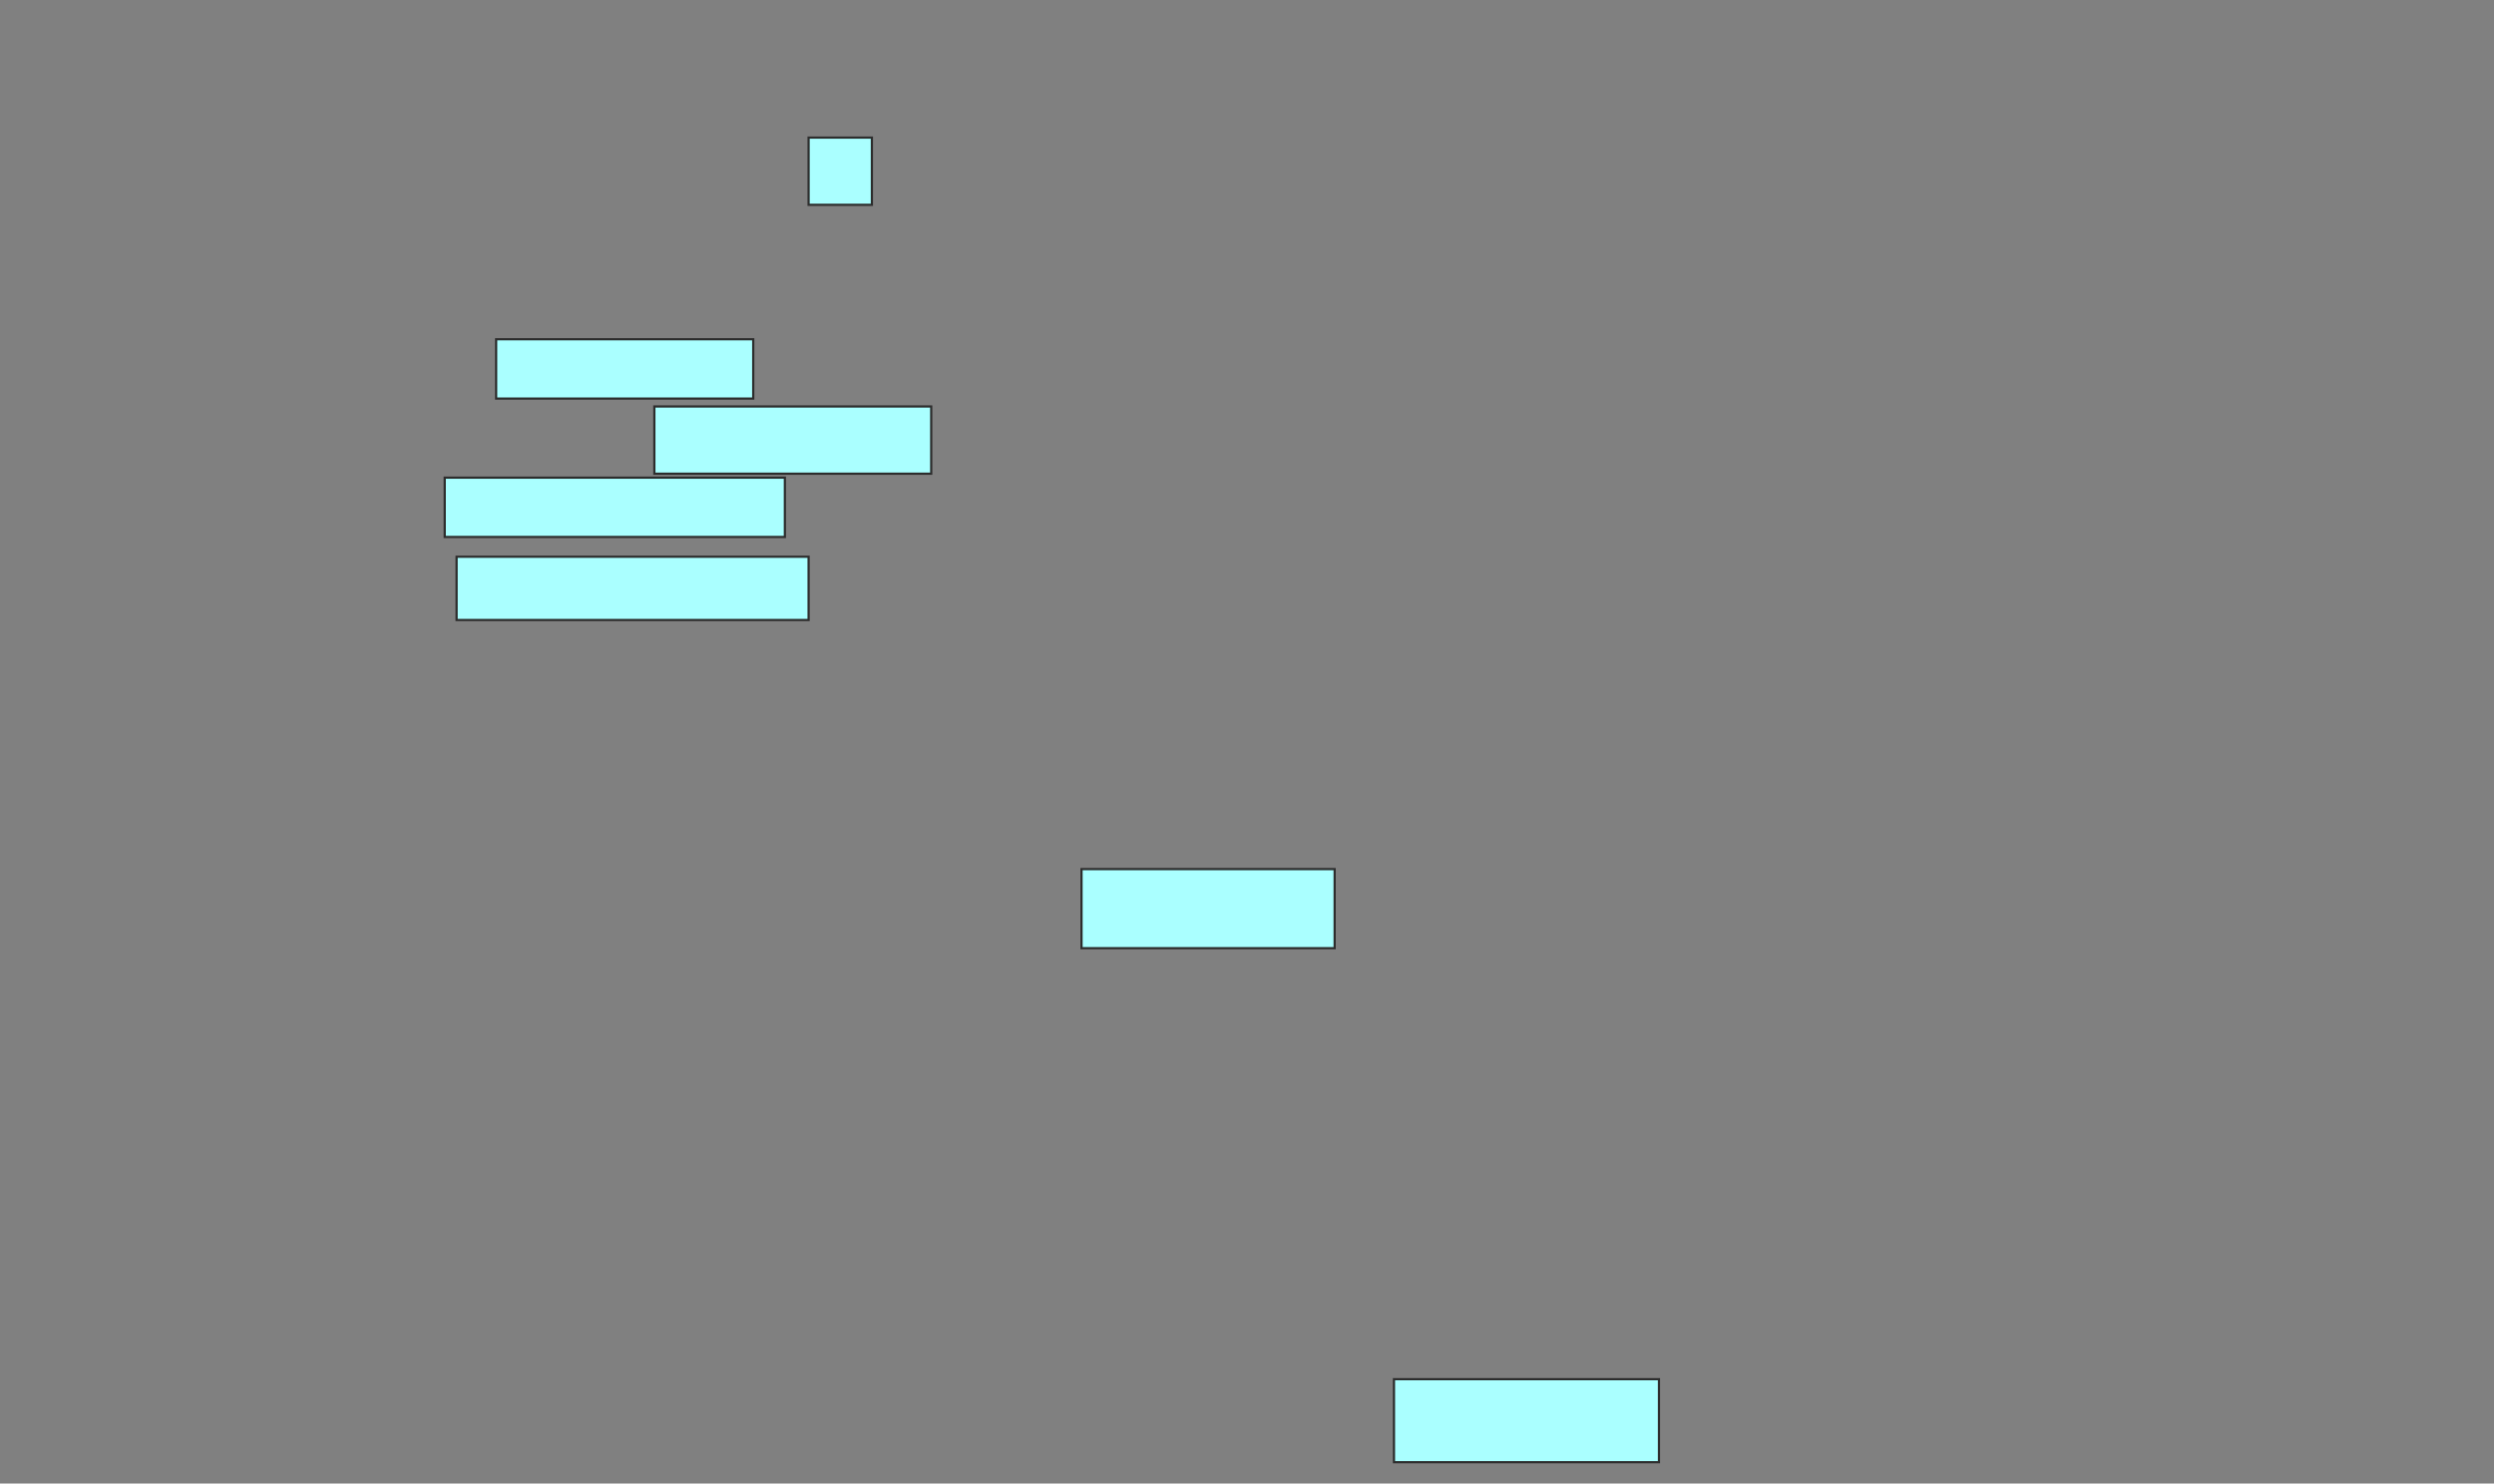 <svg xmlns="http://www.w3.org/2000/svg" width="1126" height="670">
 <rect width="100%" height="100%" fill="#808080" stroke="none"/>
 <!-- Created with Image Occlusion Enhanced -->
 <g>
  <title>Labels</title>
 </g>
 <g>
  <title>Masks</title>
  <g id="7e6dcff1ec0c4b3f980f6a6185142abc-ao-1">
   <rect height="30.357" width="28.571" y="62.143" x="365.071" stroke="#2D2D2D" fill="#aaffff"/>
   <rect height="26.786" width="116.071" y="153.214" x="224" stroke="#2D2D2D" fill="#aaffff"/>
   <rect height="30.357" width="125" y="183.571" x="295.429" stroke="#2D2D2D" fill="#aaffff"/>
  </g>
  <g id="7e6dcff1ec0c4b3f980f6a6185142abc-ao-2">
   <rect height="26.786" width="153.571" y="215.714" x="200.786" stroke="#2D2D2D" fill="#aaffff"/>
   <rect height="35.714" width="114.286" y="392.5" x="488.286" stroke="#2D2D2D" fill="#aaffff"/>
  </g>
  <g id="7e6dcff1ec0c4b3f980f6a6185142abc-ao-3">
   <rect height="28.571" width="158.929" y="251.429" x="206.143" stroke="#2D2D2D" fill="#aaffff"/>
   <rect height="37.5" width="119.643" y="622.857" x="629.357" stroke="#2D2D2D" fill="#aaffff"/>
  </g>
  
 </g>
</svg>